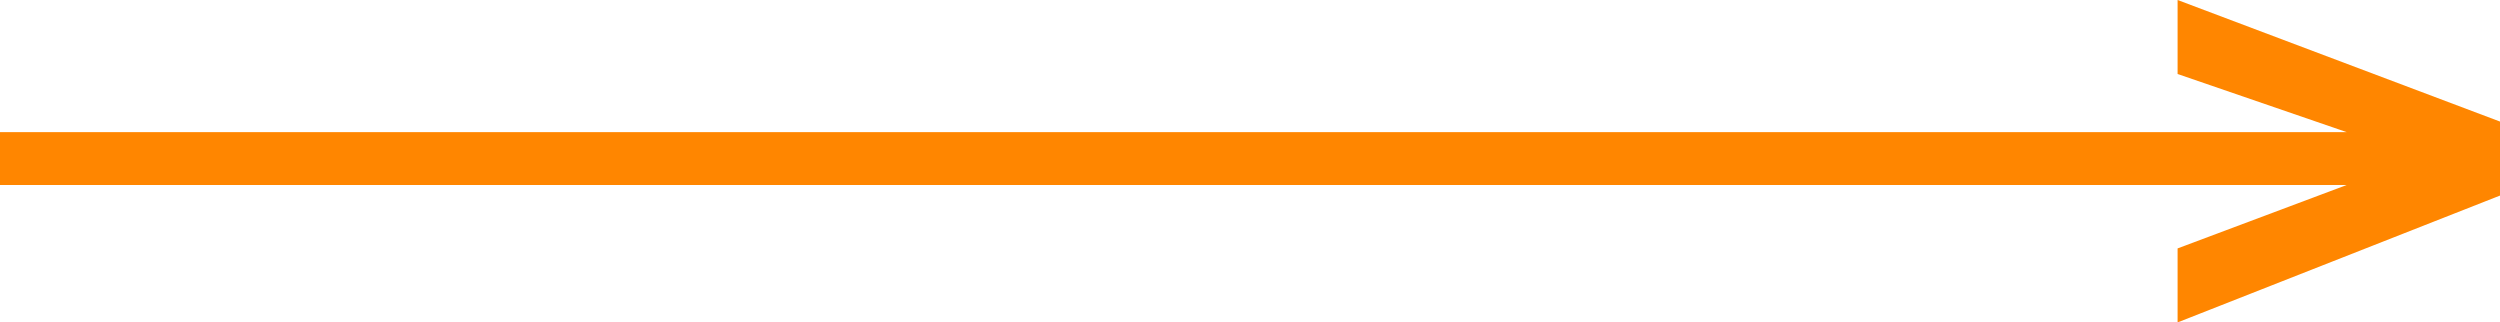 <?xml version="1.0" encoding="utf-8"?>
<!-- Generator: Adobe Illustrator 24.3.0, SVG Export Plug-In . SVG Version: 6.00 Build 0)  -->
<svg version="1.1" id="Layer_1" xmlns="http://www.w3.org/2000/svg" xmlns:xlink="http://www.w3.org/1999/xlink" x="0px" y="0px"
	 viewBox="0 0 47.3 6.1" style="enable-background:new 0 0 47.3 6.1;" xml:space="preserve">
<style type="text/css">
	.st0{fill:#FF8600;}
</style>
<g id="Layer_2_1_">
	<g id="Layer_1-2">
		<polygon class="st0" points="41.2,0 41.2,1.4 44.4,2.5 0,2.5 0,3.5 44.4,3.5 41.2,4.7 41.2,6.1 47.3,3.7 47.3,2.3 		"/>
	</g>
</g>
</svg>
